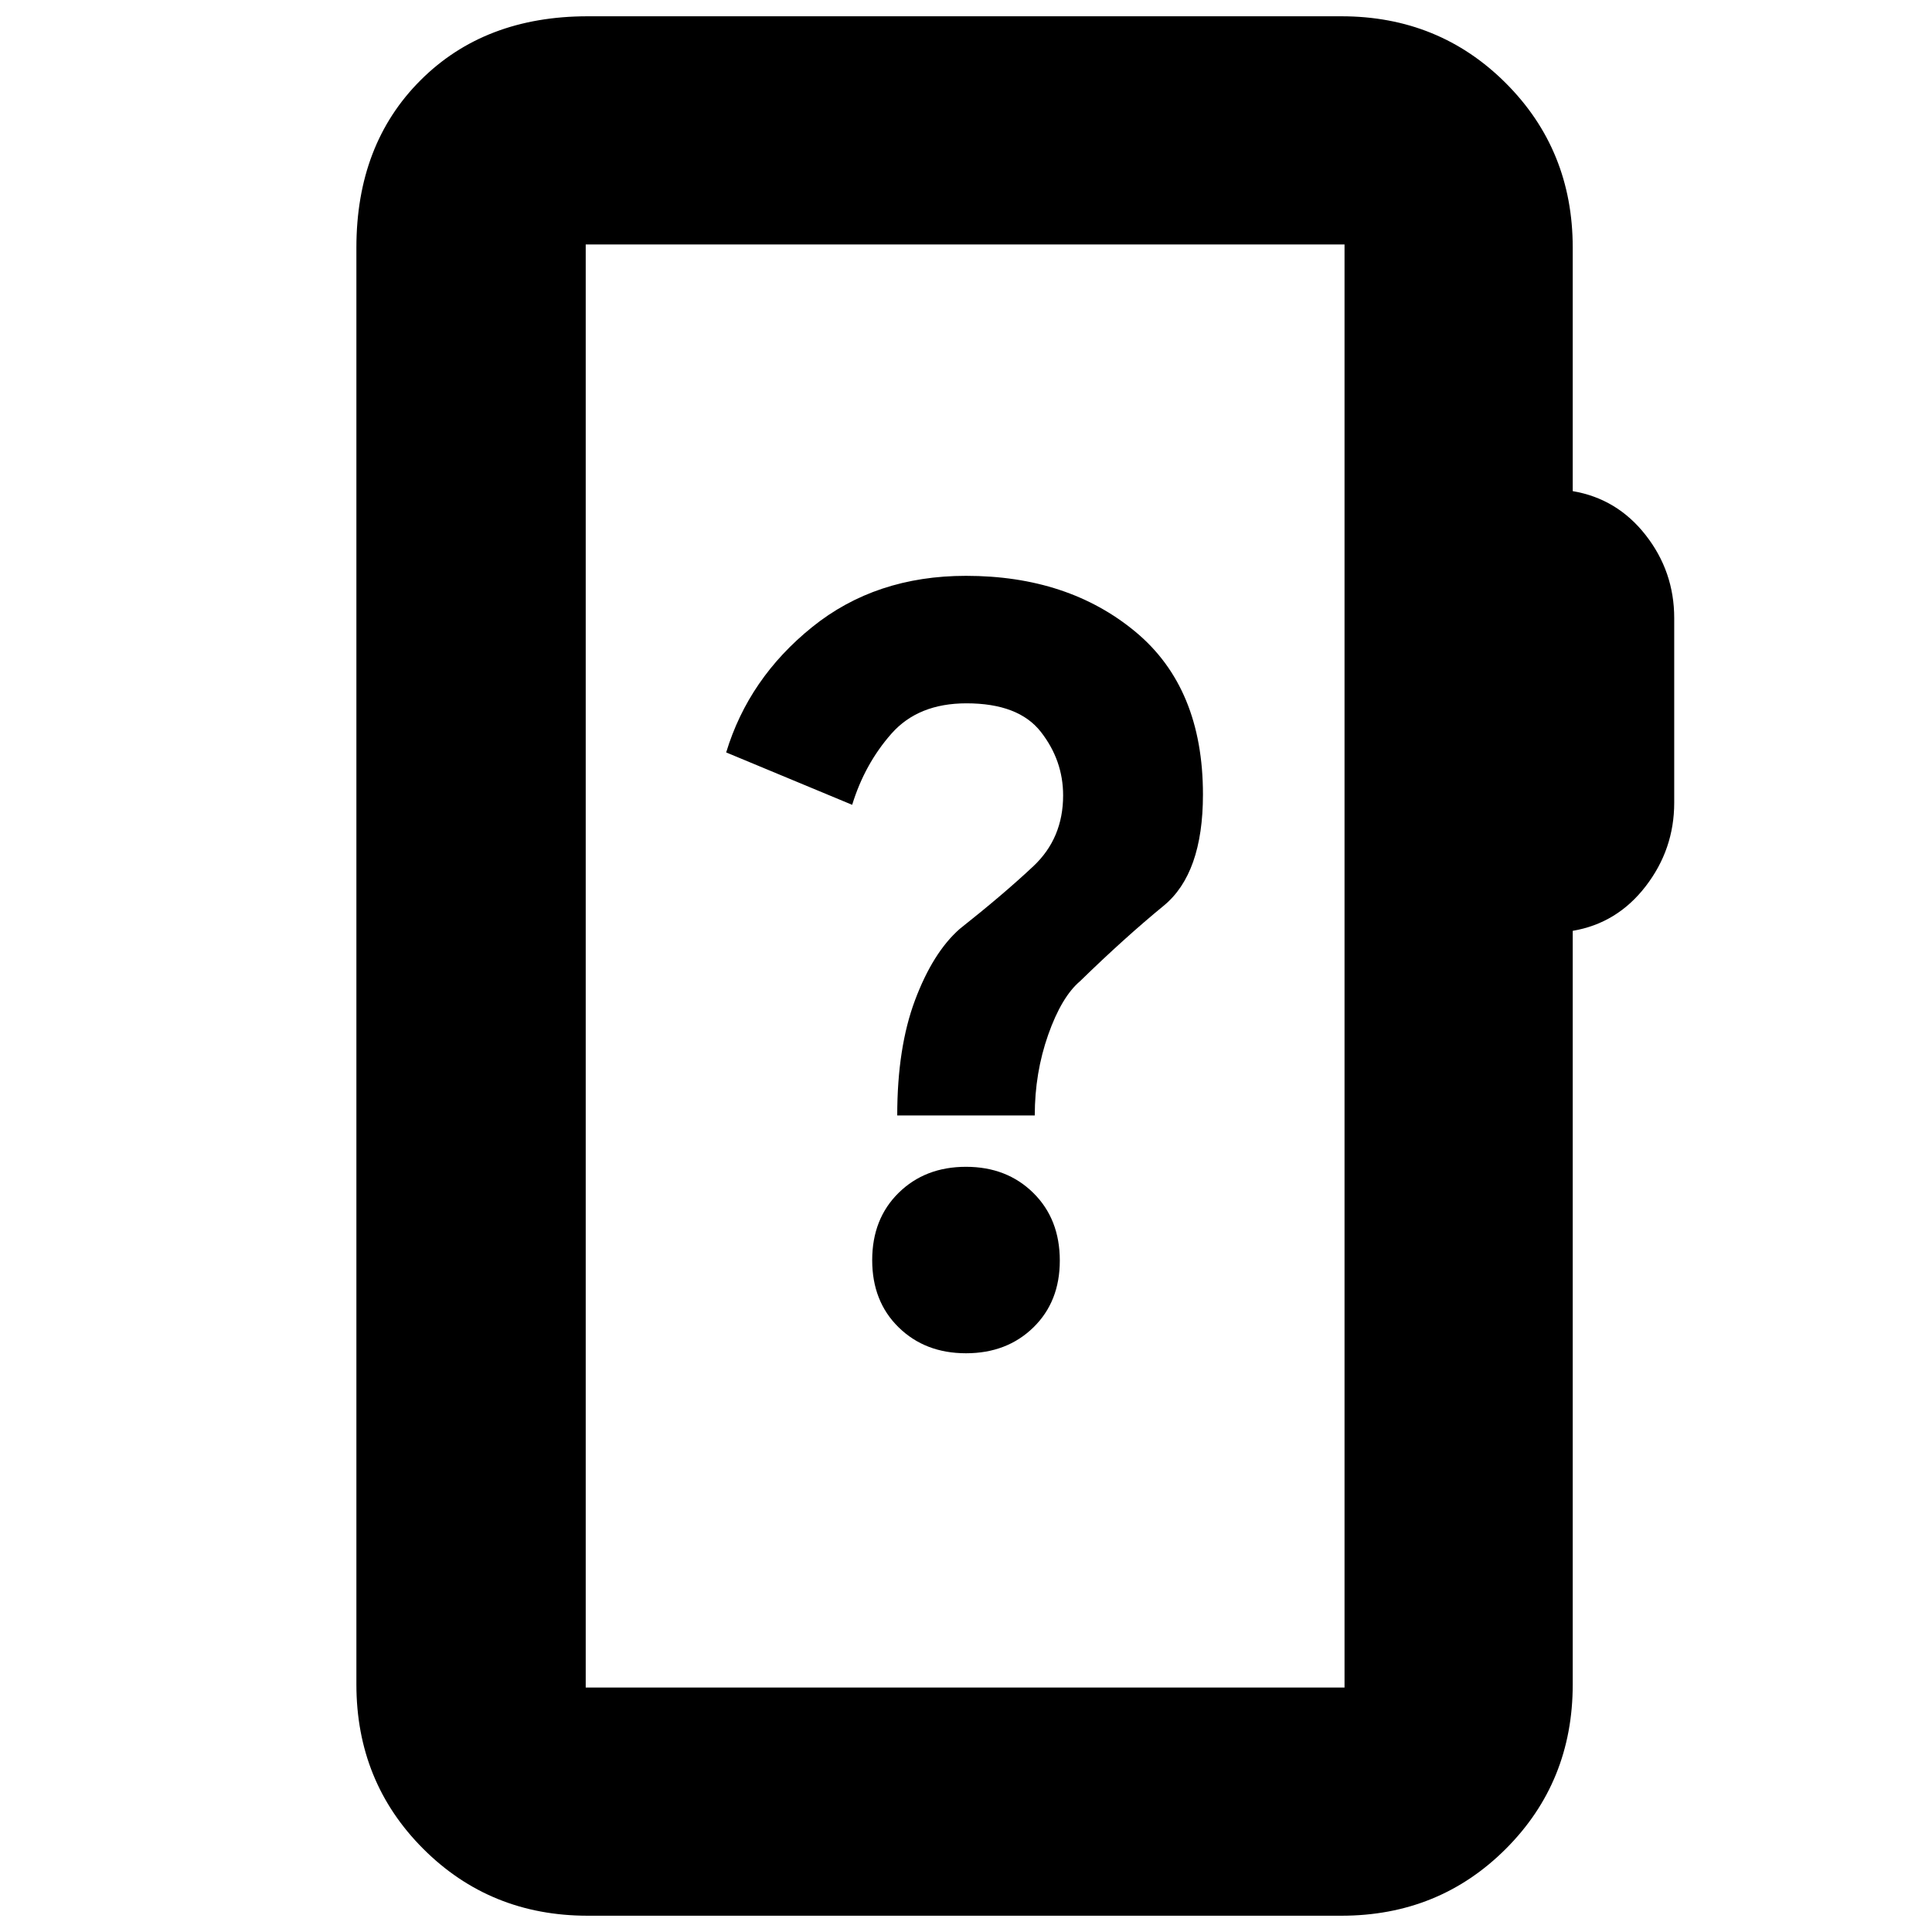 <svg xmlns="http://www.w3.org/2000/svg" height="20" viewBox="0 -960 960 960" width="20"><path d="M292.04-8.09q-48.48 0-81.72-33.23-33.23-33.24-33.23-81.72v-713.92q0-51.3 31.83-83.12 31.82-31.83 83.12-31.83h374.48q48.48 0 81.72 33.23 33.24 33.24 33.24 81.72v121q22.06 3.73 36.24 21.84 14.19 18.12 14.19 41.25v91.74q0 23.13-14.19 41.53-14.18 18.4-36.24 22.12v374.44q0 48.48-33.24 81.72Q715-8.09 666.52-8.09H292.04Zm-1-113.39h377.05v-717.04H291.04v717.04Zm0 0v-717.04 717.04ZM480-287.57q20.3 0 33.46-12.82 13.15-12.82 13.15-33.22 0-20.63-13.15-33.62-13.16-12.99-33.46-12.99t-33.46 12.92q-13.15 12.93-13.15 33.46 0 20.54 13.15 33.4 13.16 12.87 33.46 12.87Zm-34.17-118.17h68.34q0-21.17 6.66-40.06 6.65-18.9 15.91-26.72 22-21.44 41.5-37.44 19.5-16 19.5-55.27 0-52.97-33.5-80.8-33.5-27.84-84.24-27.84-44.87 0-76.42 25.44-31.56 25.43-42.75 62.31l62.61 26.03q6.23-20.3 19.52-35.37 13.29-15.06 37.26-15.06 25.91 0 36.98 14.19 11.06 14.18 11.06 31.56 0 21.29-14.78 35.18t-36.65 31.2q-13.26 11.69-22.13 35.3t-8.87 57.35Z"/></svg>